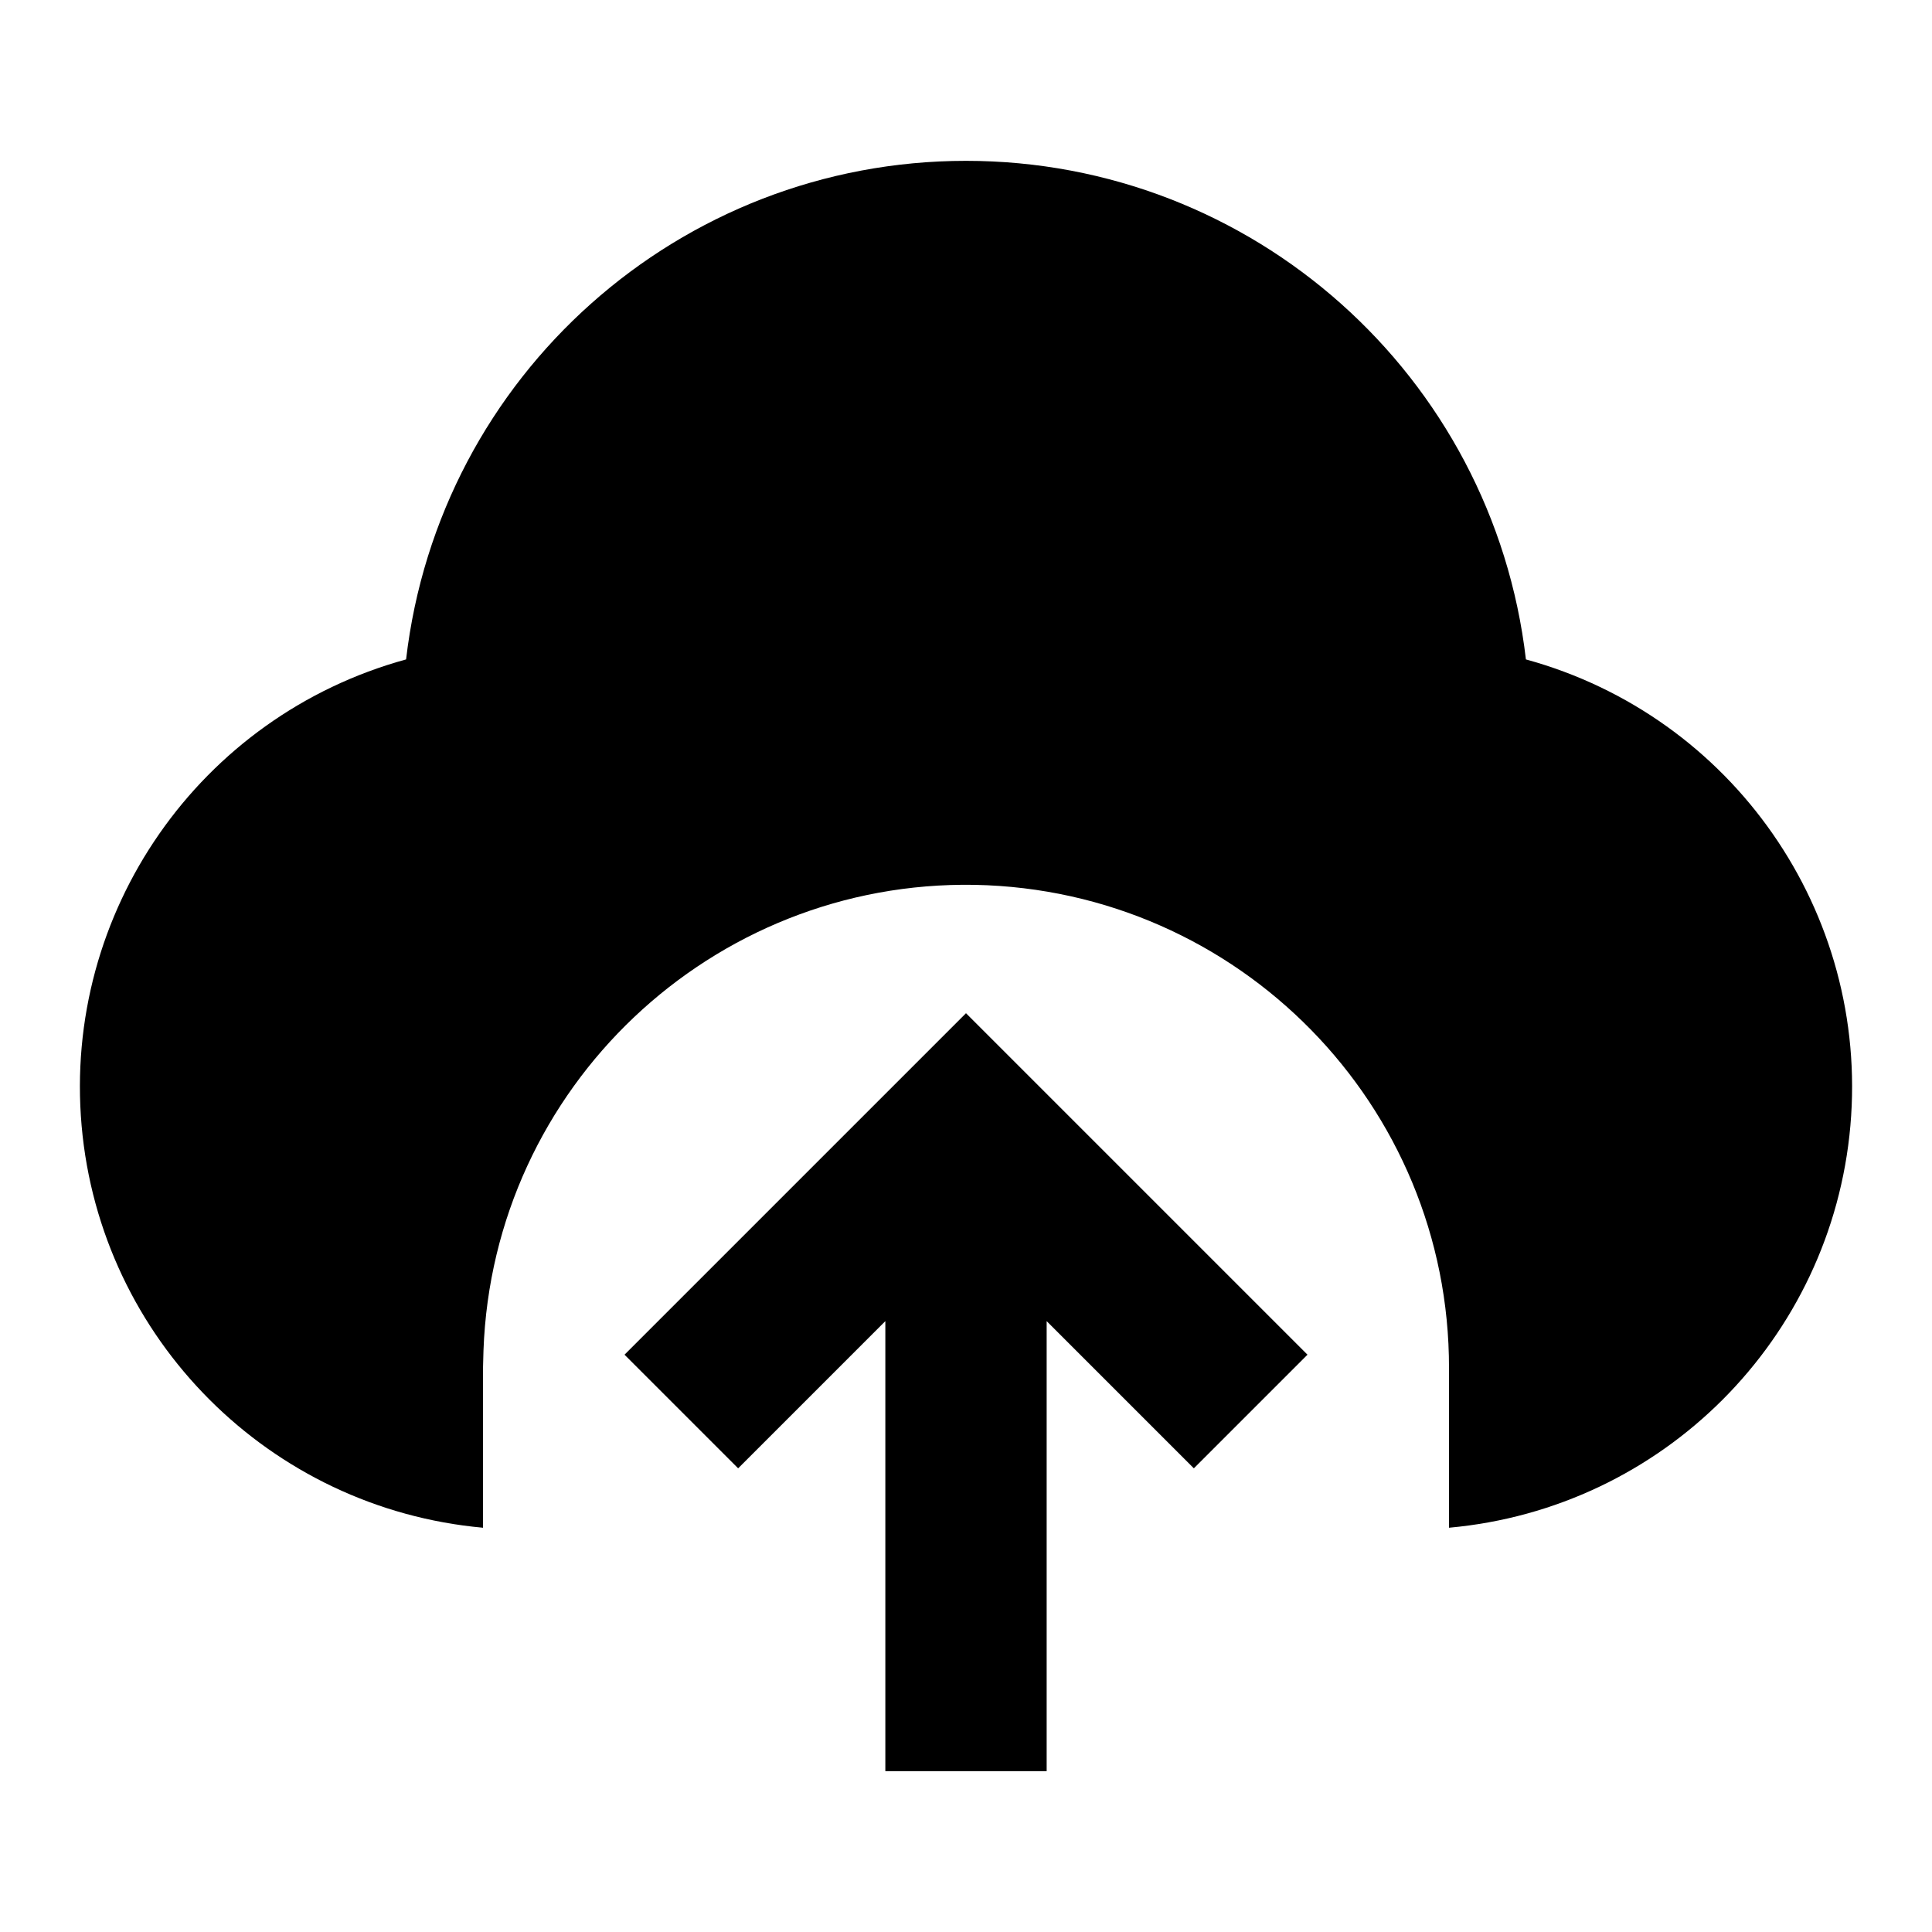 <?xml version="1.0" encoding="UTF-8"?>
<svg xmlns="http://www.w3.org/2000/svg" xmlns:xlink="http://www.w3.org/1999/xlink" width="16" height="16" viewBox="0 0 16 16" version="1.1">
<g id="surface1">
<path style=" stroke:none;fill-rule:nonzero;fill:rgb(0%,0%,0%);fill-opacity:1;" d="M 8 8.391 L 10.828 11.219 L 9.887 12.16 L 8.668 10.941 L 8.668 14.668 L 7.332 14.668 L 7.332 10.941 L 6.113 12.16 L 5.172 11.219 Z M 8 1.332 C 10.371 1.332 12.363 3.109 12.637 5.461 C 14.348 5.93 15.48 7.555 15.324 9.324 C 15.168 11.09 13.77 12.492 12 12.652 L 12 11.332 C 12.004 9.152 10.258 7.371 8.074 7.328 C 5.895 7.289 4.082 9.004 4.004 11.184 L 4 11.332 L 4 12.652 C 2.234 12.492 0.832 11.09 0.676 9.324 C 0.52 7.555 1.652 5.93 3.363 5.461 C 3.637 3.109 5.629 1.332 8 1.332 Z M 8 1.332 "/>
</g>
</svg>
